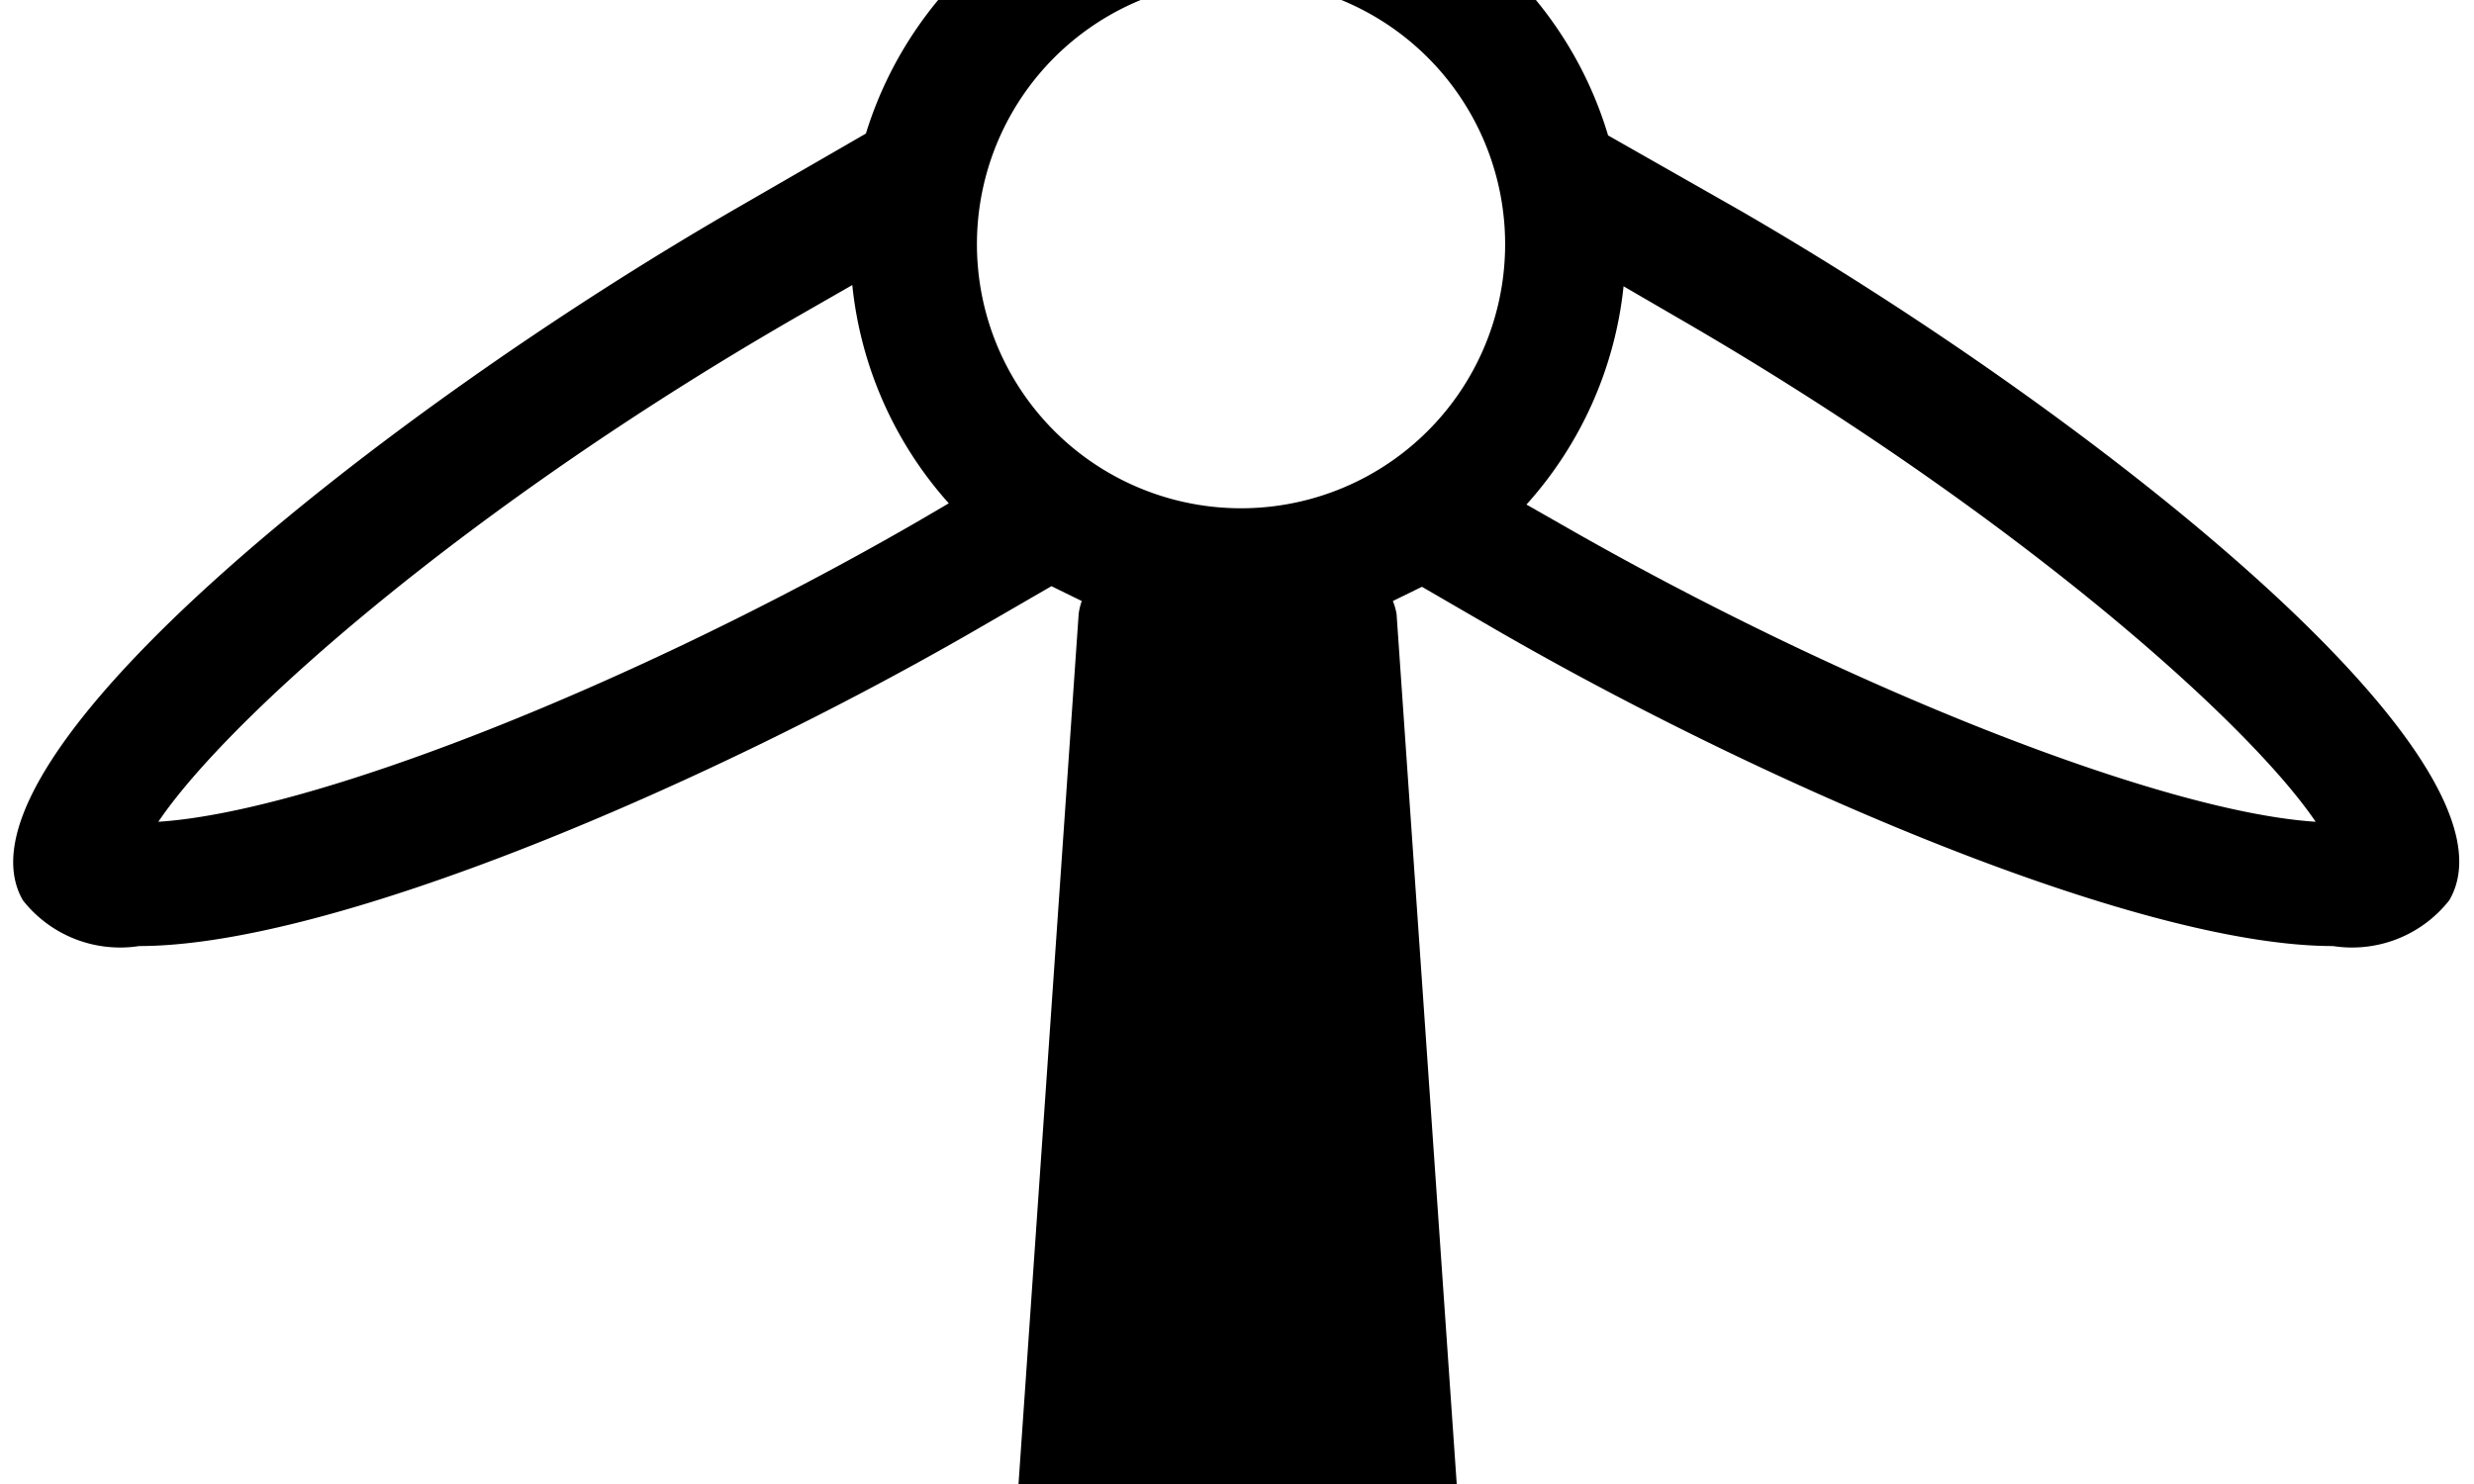 <svg width="2000" height="1200" viewBox="0 0 2000 1200" xmlns="http://www.w3.org/2000/svg"><path d="M1405.5 169.5l-105.5-60a313.5 313.5 0 00-104.5-155V-250c0-325.5-65-777-196-777S805-576 805-250v204.5A313.5 313.5 0 00700 108l-106.5 61.5C311.5 332.5-47 614 18.5 728a100 100 0 0094 37c156.5 0 459-130 677-256l60.5-35 24.5 12a50 50 0 00-2.5 10.5l-117.5 1700a50 50 0 0050 53.5h392a50 50 0 0050-53.5L1129 496.5a50 50 0 00-3-10.5l23.5-11.5L1209 509c218 126 520.5 256 677 256a100 100 0 0094-37c66.5-113.5-292-395.5-574.5-558.5zM903-100v-150c0-307.5 50-562 96-650 45 90.5 96 345 96 650v150a295.5 295.5 0 00-32.5-9.5 316.5 316.5 0 00-126.5 0c-15 5-33 9.5-33 9.5zm50 90a166 166 0 0150-6 213.5 213.5 0 11-50 6zM128 664.5c57-84.5 250-255 516.5-408.5l44.5-25.5A312 312 0 00767 407l-26.5 15.5c-230 132.5-488 234-612.5 242zm1131.5-242L1234 408a312 312 0 0078.5-176.5l43 25c265 153 459.5 324 516.5 408-124.5-8-382.5-109.5-612.5-242z" fill-rule="evenodd"/></svg>